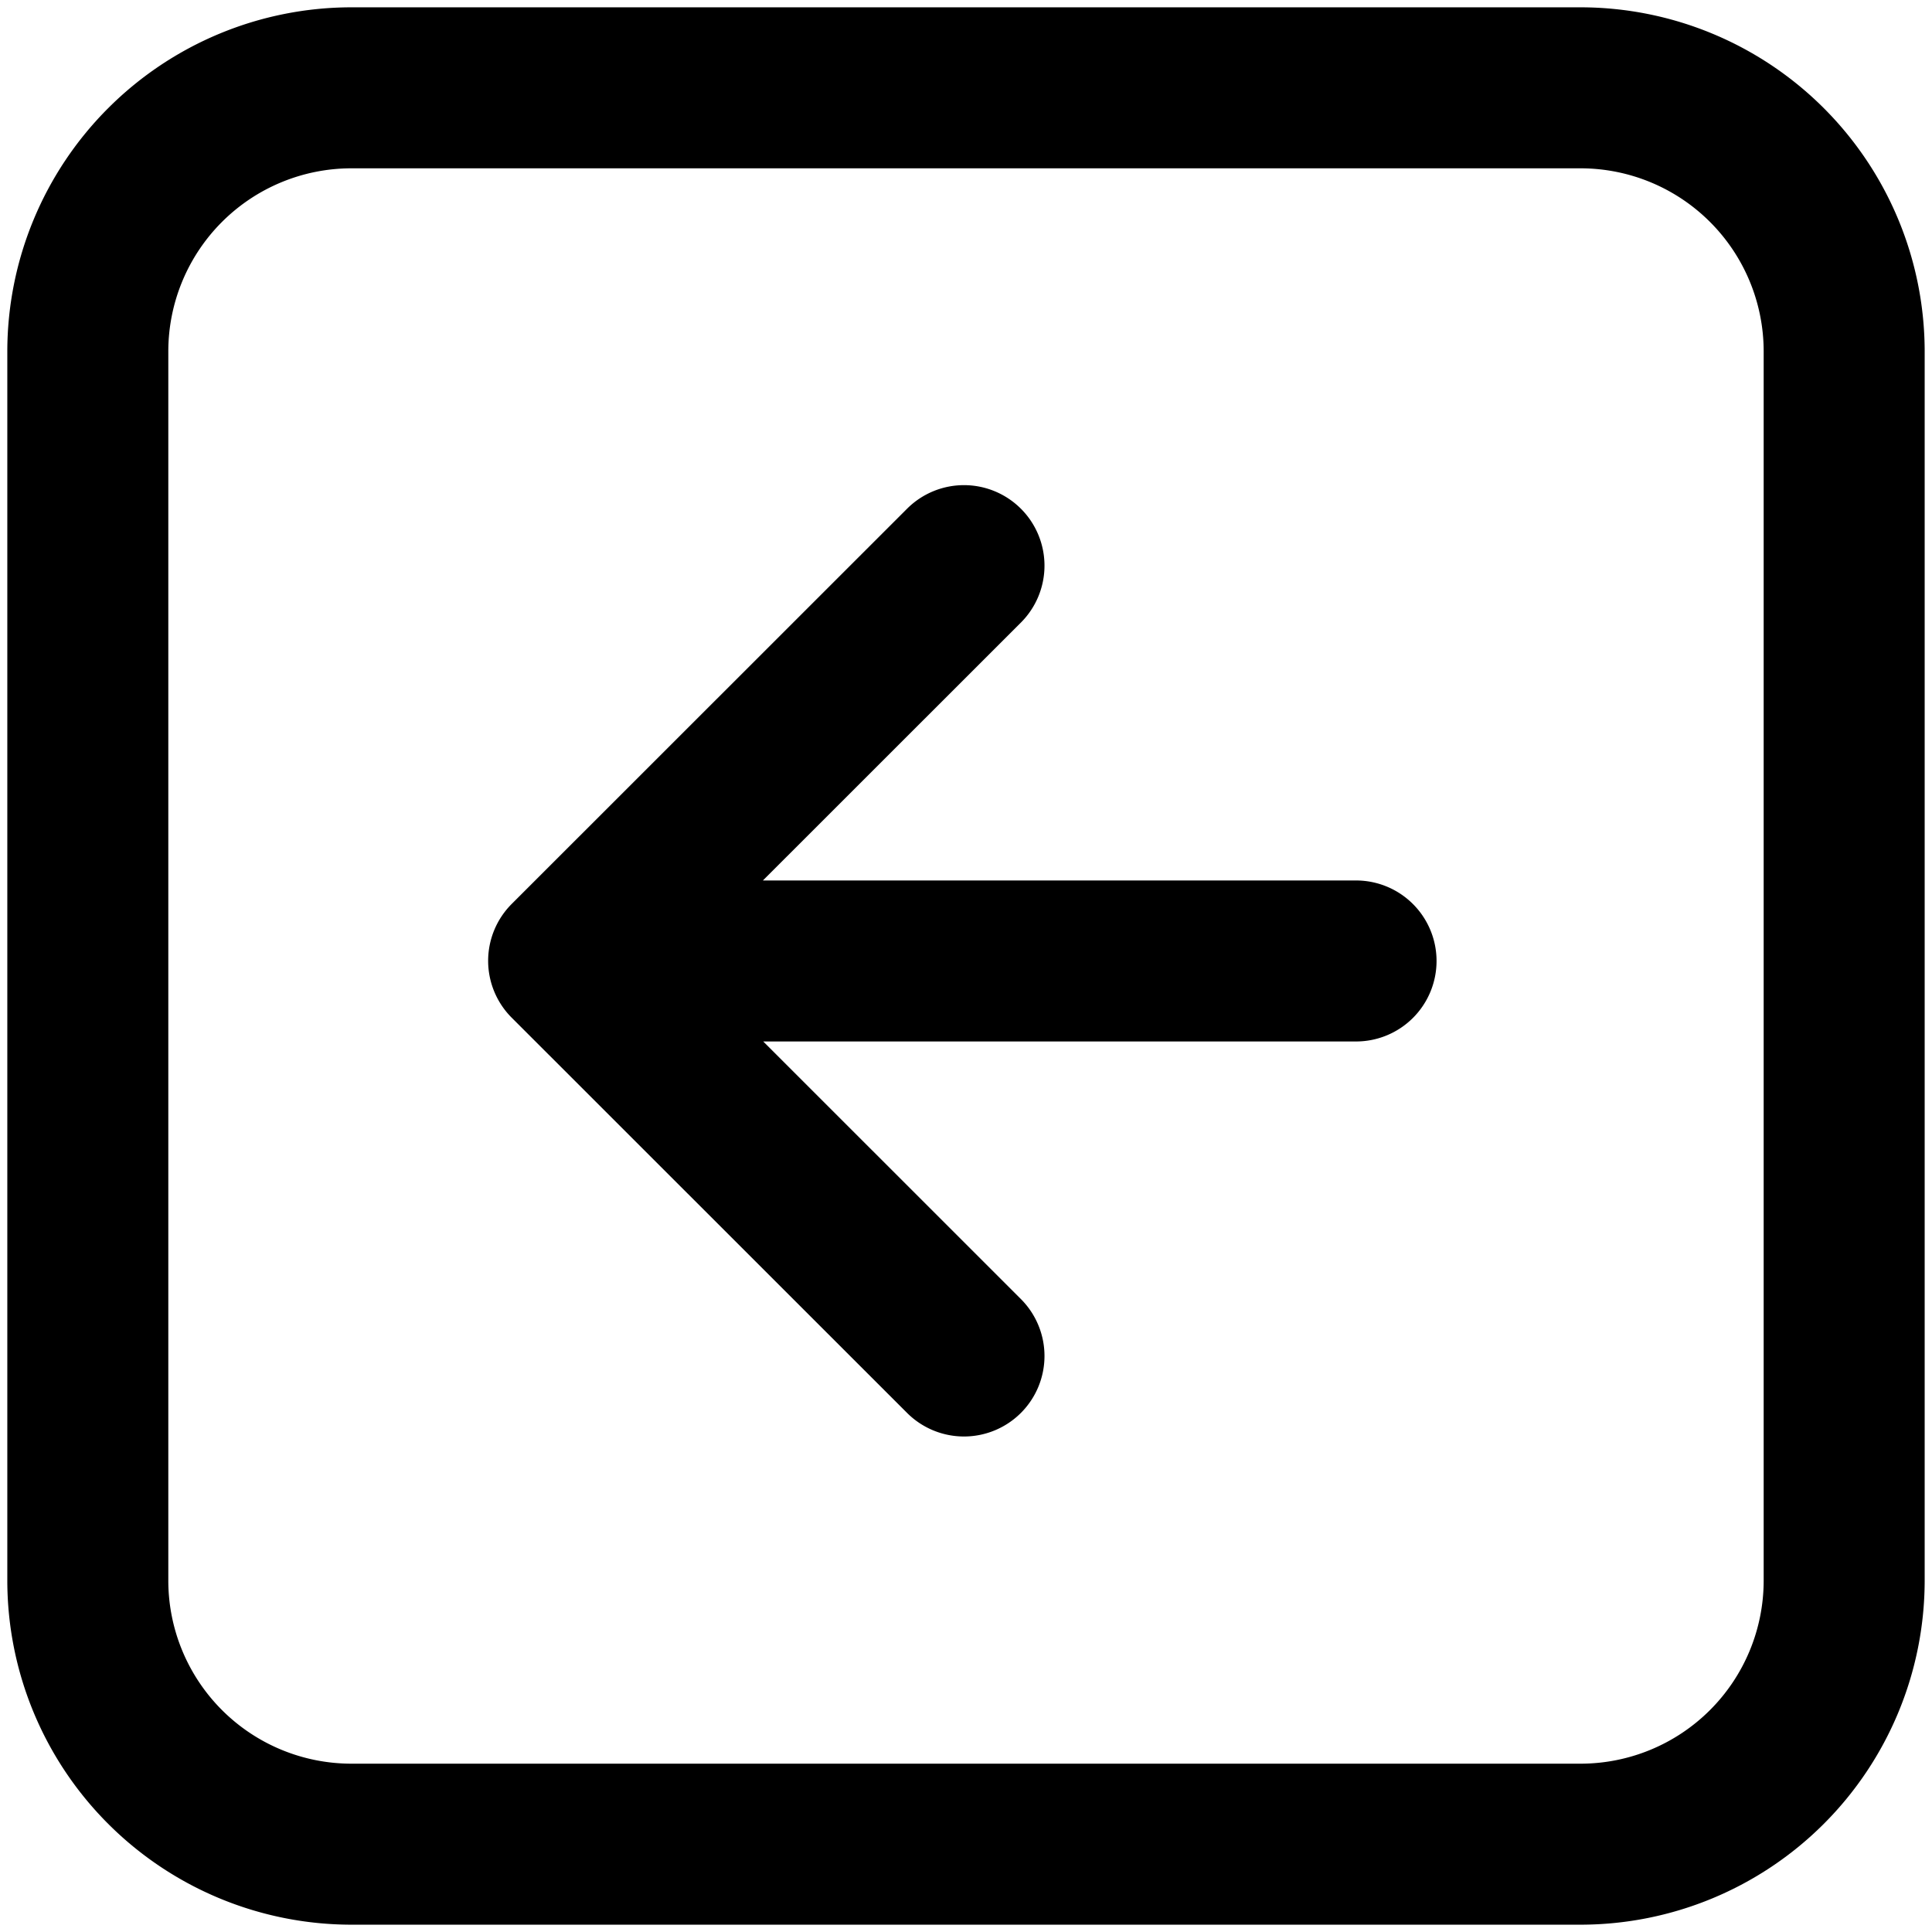 <svg xmlns="http://www.w3.org/2000/svg" viewBox="0 0 264 264">
    <path d="M.999 48a47.052 47.052 0 0 1 47-47h168a47.053 47.053 0 0 1 47 47v168a47.053 47.053 0 0 1-47 47h-168a47.052 47.052 0 0 1-47-47Zm215-25h-168a25.027 25.027 0 0 0-25 25v168a25.027 25.027 0 0 0 25 25h168a25.028 25.028 0 0 0 25-25V48a25.028 25.028 0 0 0-25-25ZM69.927 123.515l54.02-54a11 11 0 0 1 15.556 0 11 11 0 0 1 0 15.556l-35.255 35.242h81.05a11 11 0 0 1 11 11 11 11 0 0 1-11 11h-81.006l35.211 35.2a11 11 0 0 1 0 15.556 11 11 0 0 1-15.556 0l-54.02-54a11 11 0 0 1-3.225-7.781 11 11 0 0 1 3.226-7.773Z"/>
</svg>
